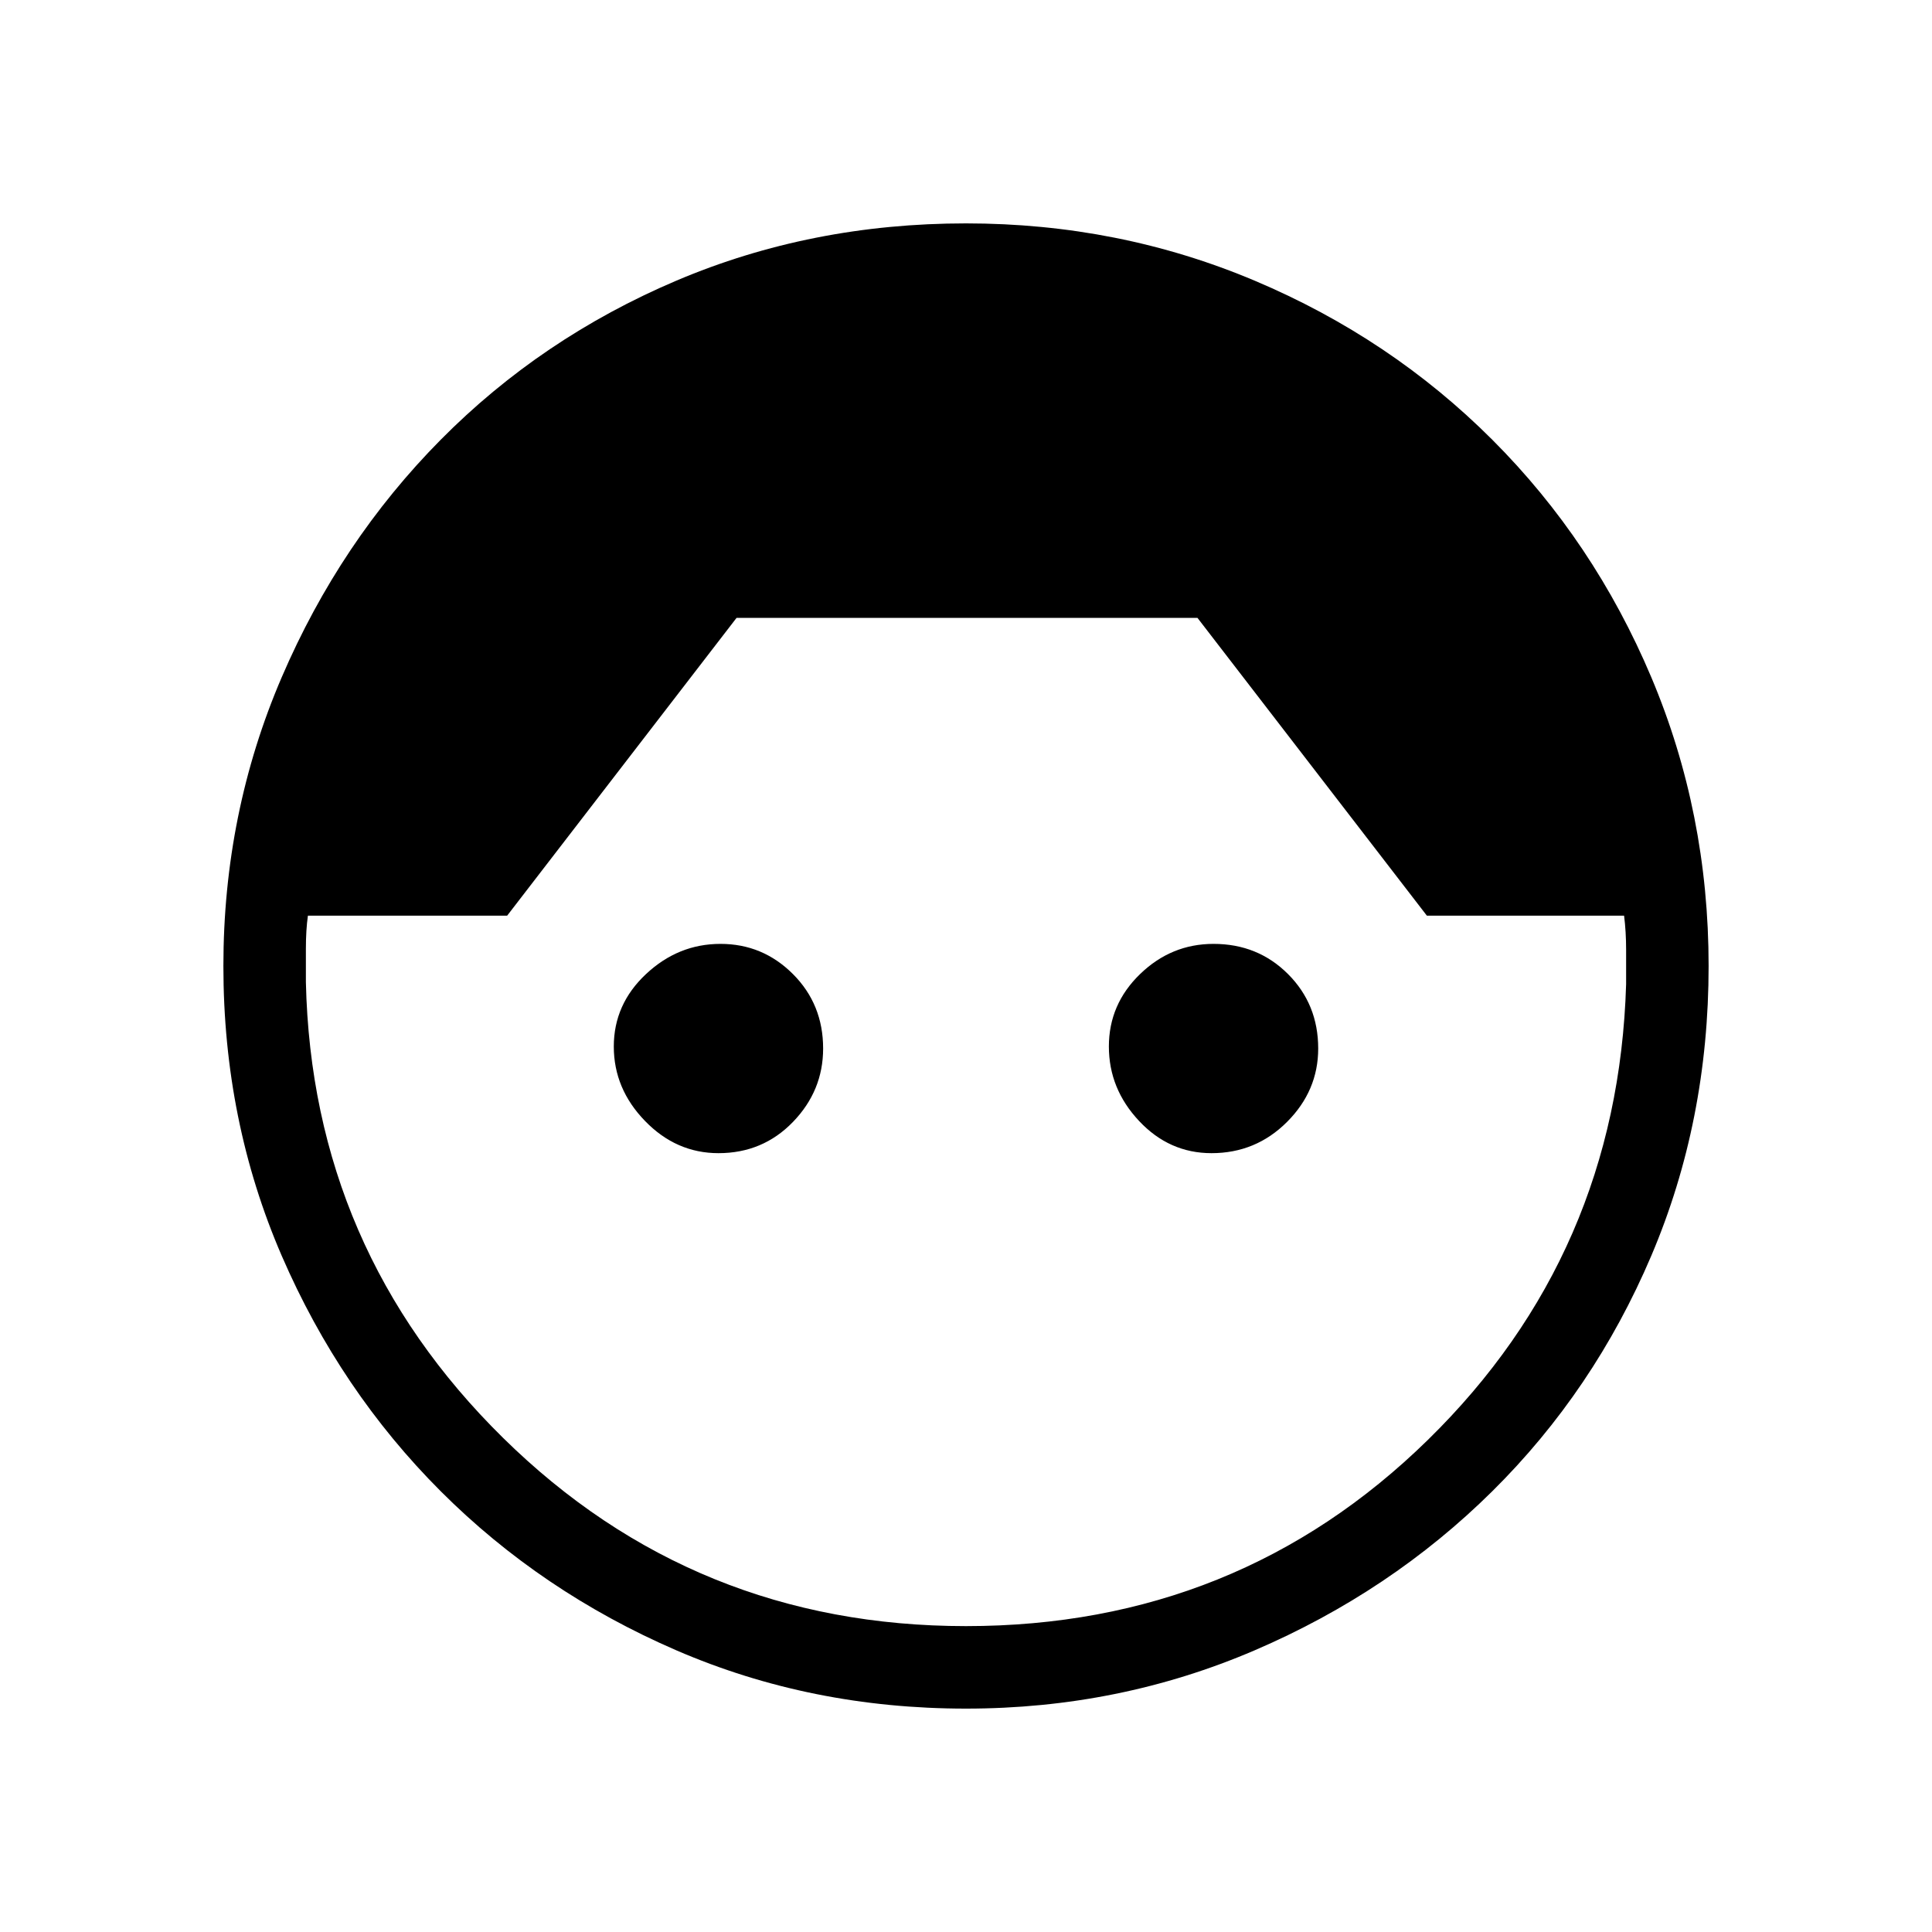 <svg xmlns="http://www.w3.org/2000/svg" height="40" width="40"><path d="M20 35.375q-3.208 0-6-1.208-2.792-1.209-4.875-3.292Q7.042 28.792 5.833 26q-1.208-2.792-1.208-6 0-3.167 1.208-5.979 1.209-2.813 3.292-4.917Q11.208 7 14 5.812q2.792-1.187 6-1.187 3.167 0 5.979 1.187Q28.792 7 30.896 9.104q2.104 2.104 3.292 4.917 1.187 2.812 1.187 5.979 0 3.208-1.187 6-1.188 2.792-3.292 4.875t-4.917 3.292Q23.167 35.375 20 35.375Zm0-1.708q5.625 0 9.562-3.855 3.938-3.854 4.105-9.437v-.708q0-.375-.042-.709h-4.083l-4.75-6.166H15.25l-4.75 6.166H6.375q-.042.292-.042.688v.687q.125 5.542 4.084 9.438 3.958 3.896 9.583 3.896Zm-5.125-9.792q-.875 0-1.521-.667-.646-.666-.646-1.541 0-.875.667-1.5t1.542-.625q.875 0 1.5.625t.625 1.541q0 .875-.625 1.521-.625.646-1.542.646Zm10.208 0q-.875 0-1.5-.667-.625-.666-.625-1.541 0-.875.646-1.5t1.521-.625q.917 0 1.542.625t.625 1.541q0 .875-.646 1.521-.646.646-1.563.646Z"/></svg>